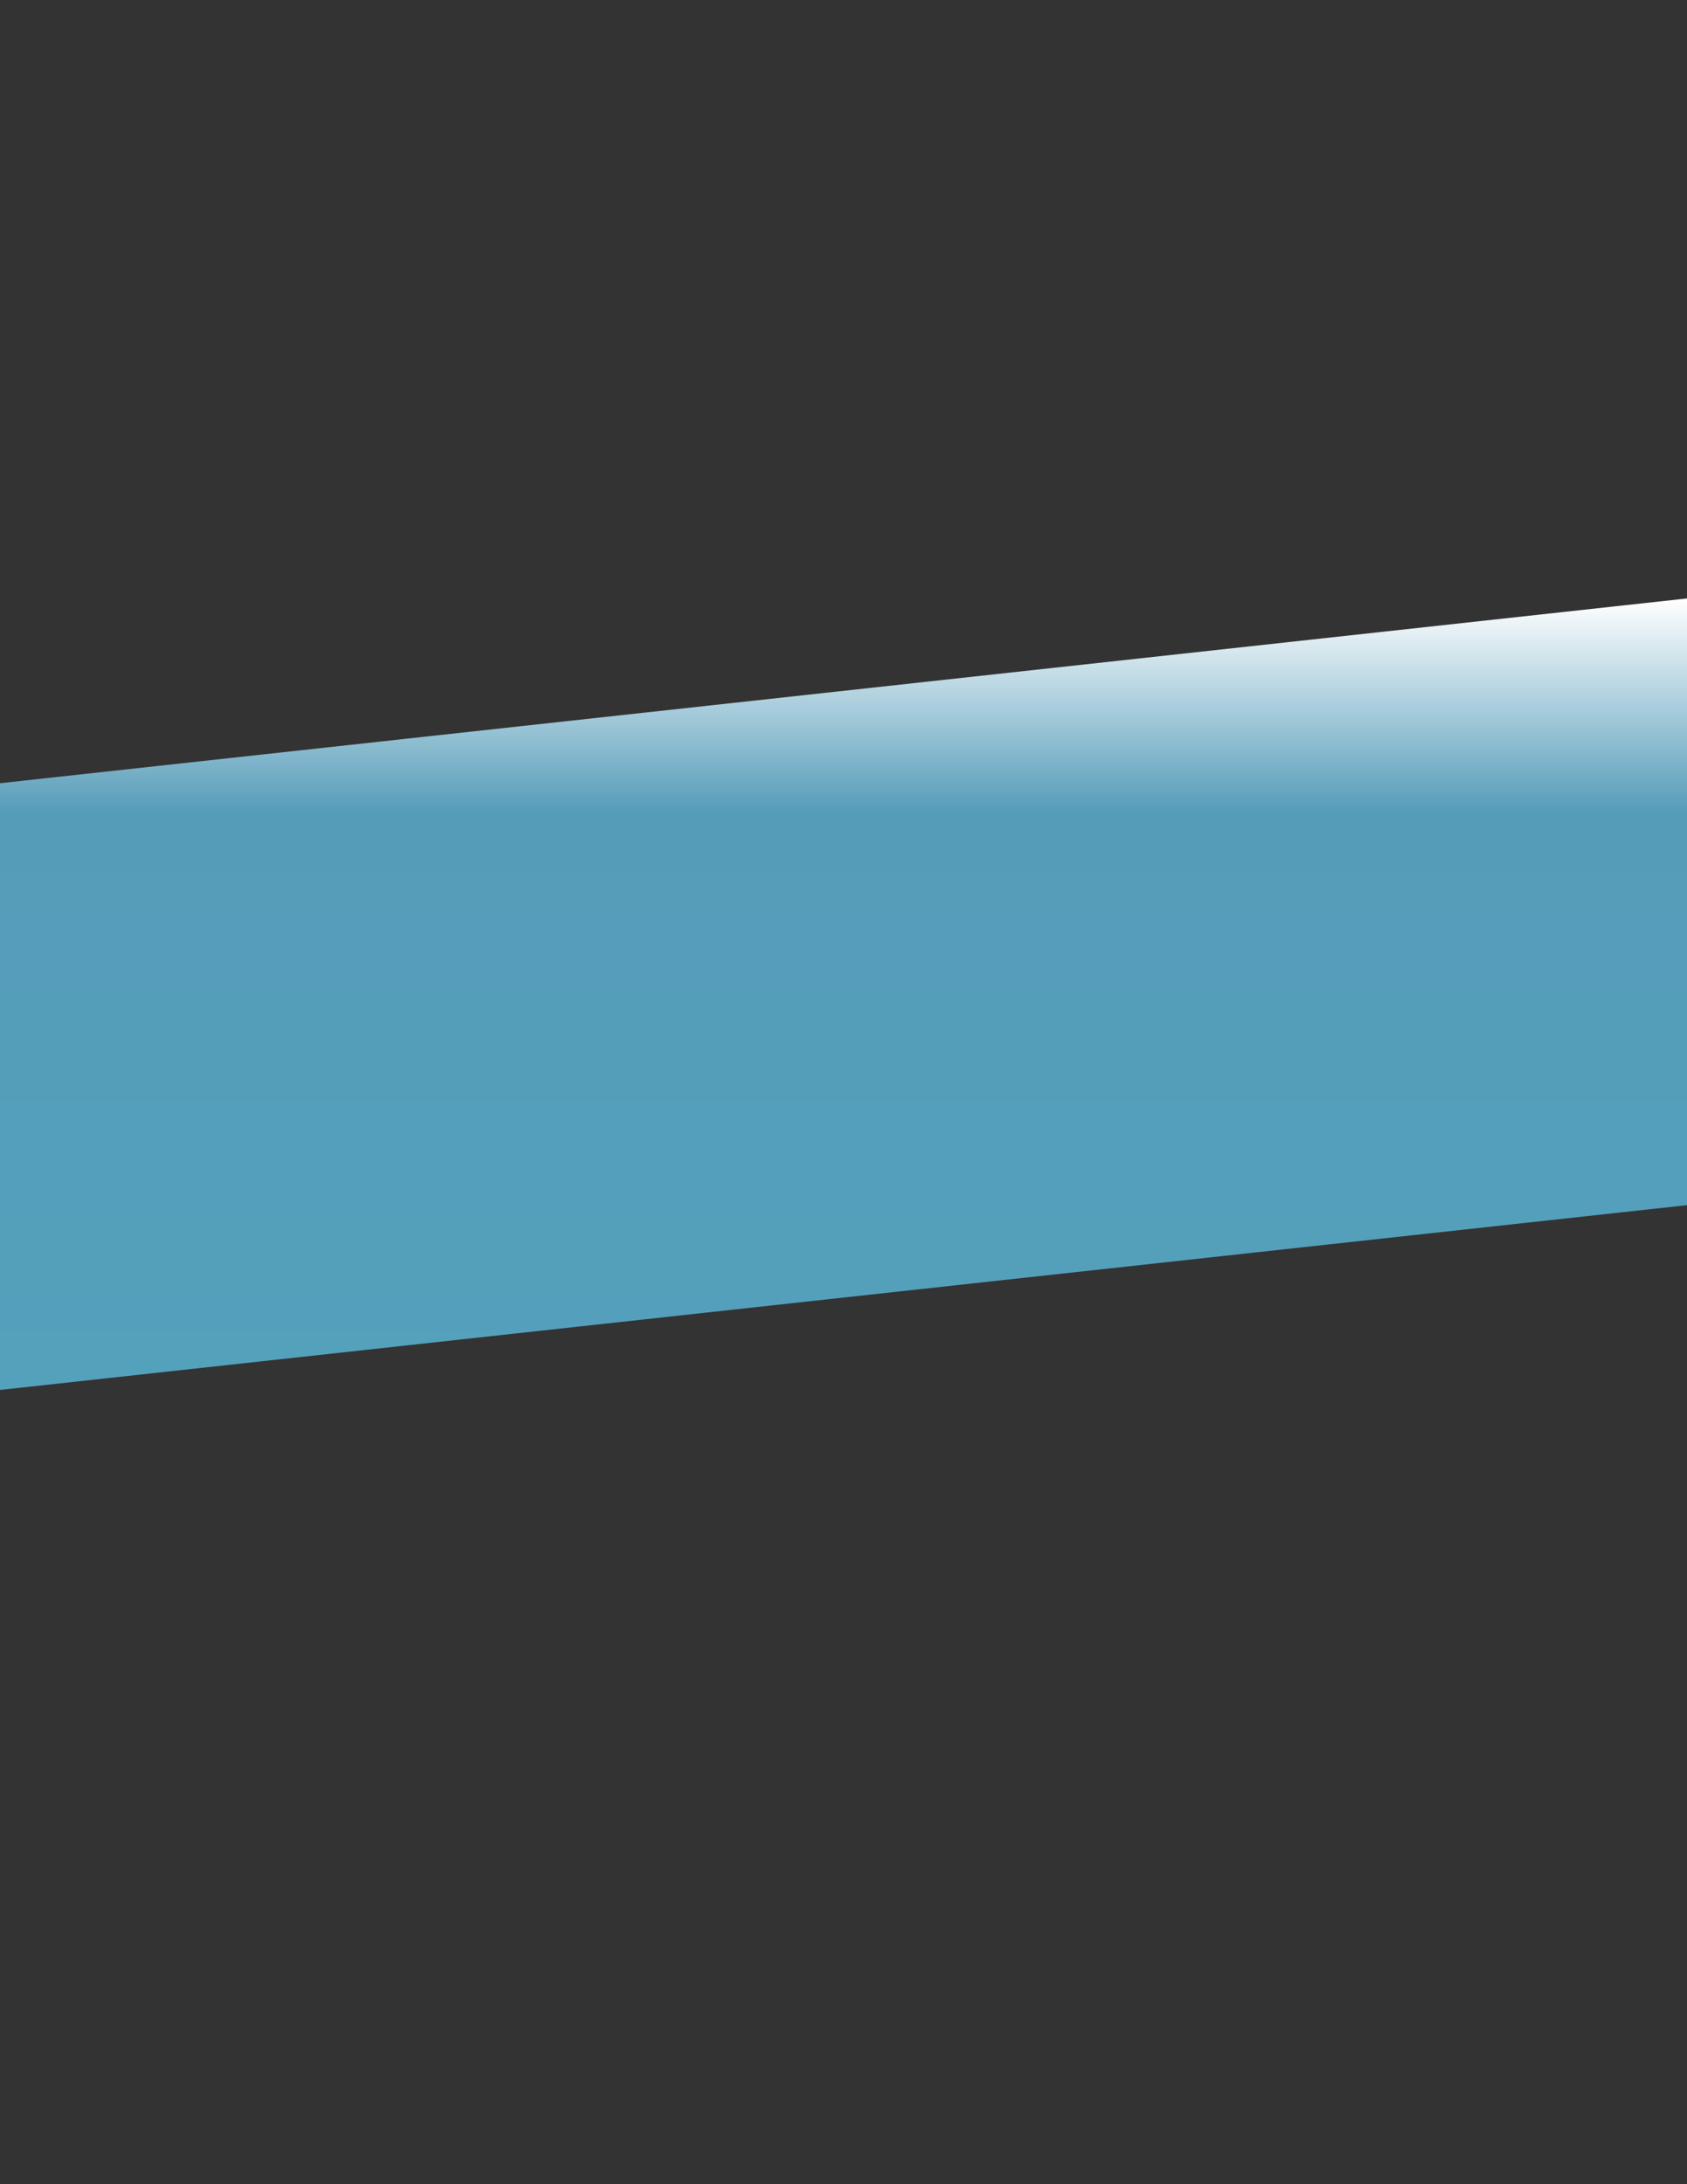 <?xml version="1.0" encoding="utf-8"?>
<!-- Generator: Adobe Illustrator 19.0.0, SVG Export Plug-In . SVG Version: 6.00 Build 0)  -->
<svg version="1.1" id="Layer_1" xmlns="http://www.w3.org/2000/svg" xmlns:xlink="http://www.w3.org/1999/xlink" x="0px" y="0px"
	 viewBox="0 0 612 792" style="enable-background:new 0 0 612 792;" xml:space="preserve">
<rect x="0" y="0" width="612" height="792" fill="#333333" stroke="none"/>
<style type="text/css">
	.st0{fill:url(#XMLID_3_);}
</style>
<linearGradient id="XMLID_3_" gradientUnits="userSpaceOnUse" x1="306" y1="504" x2="306" y2="217">
	<stop  offset="0" style="stop-color:#54A1BC"/>
	<stop  offset="0.729" style="stop-color:#559CB9"/>
	<stop  offset="1" style="stop-color:#FFFFFF"/>
</linearGradient>
<polygon id="XMLID_2_" class="st0" points="612,437 0,504 0,284 612,217 "/>
</svg>
